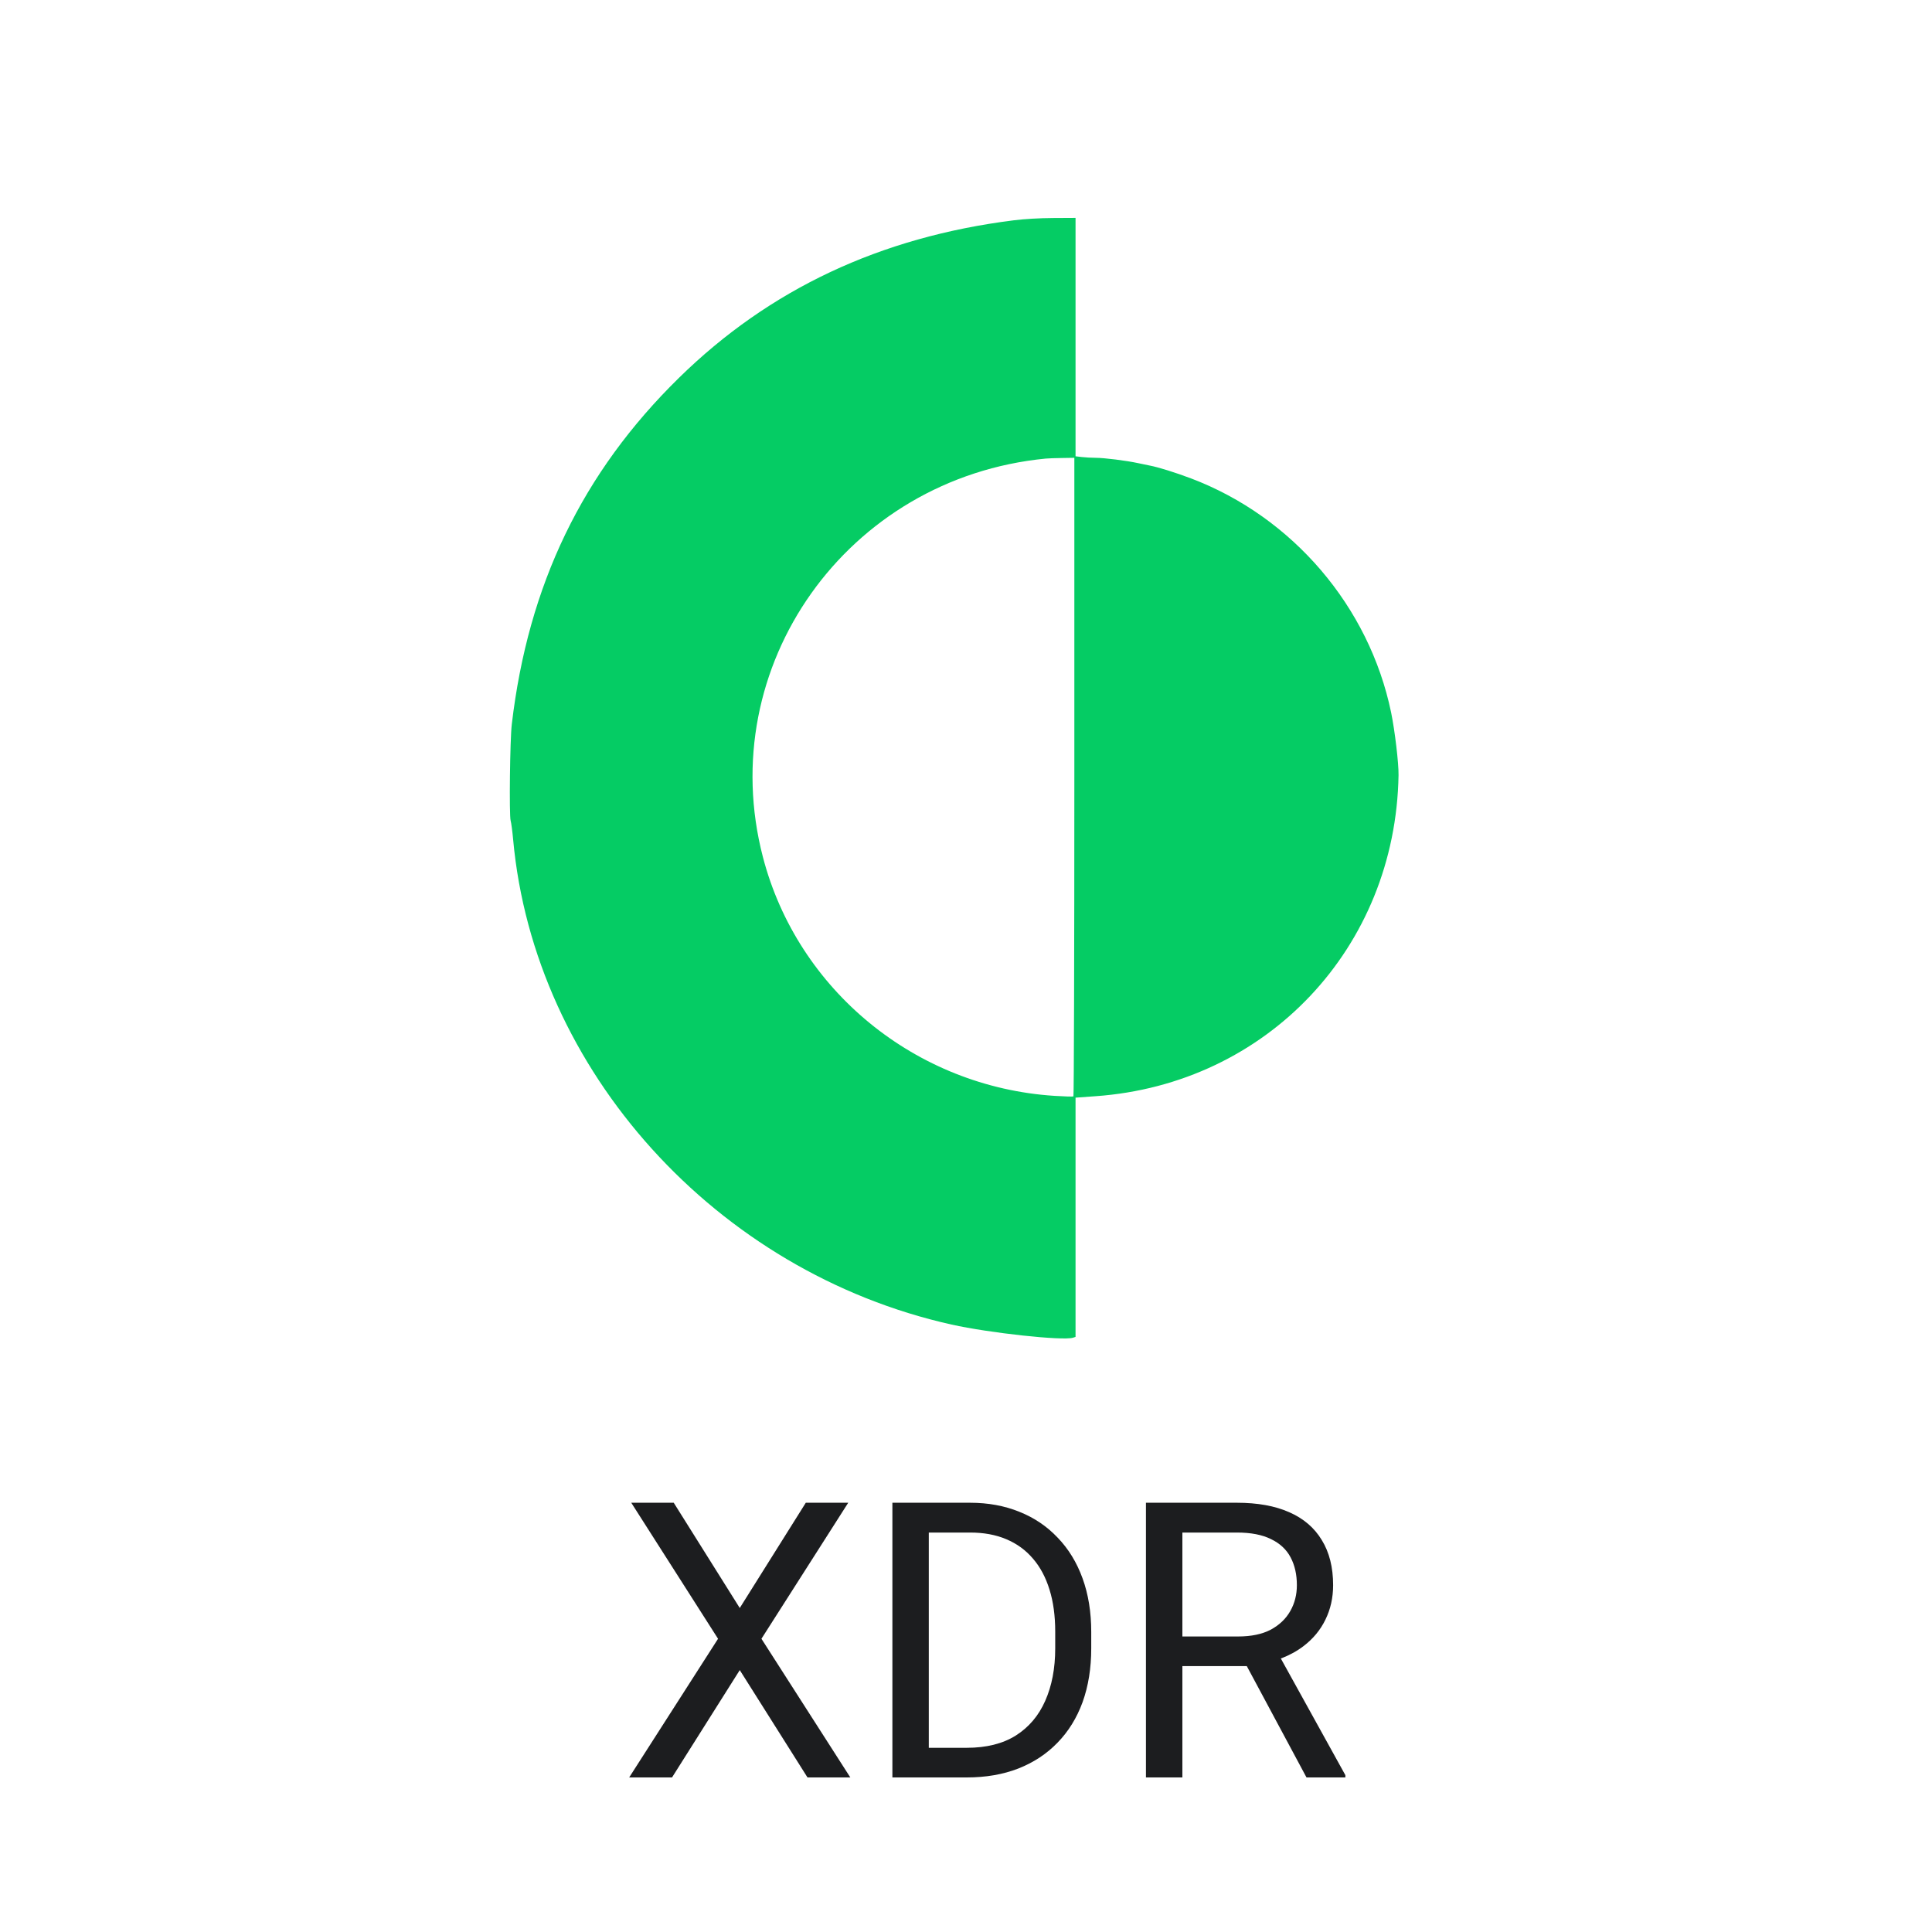 <svg width="50" height="50" viewBox="0 0 50 50" fill="none" xmlns="http://www.w3.org/2000/svg">
<path fill-rule="evenodd" clip-rule="evenodd" d="M26.232 5.702C22.776 6.137 19.91 7.486 17.572 9.778C15.072 12.228 13.67 15.133 13.245 18.745C13.198 19.142 13.175 21.095 13.215 21.238C13.232 21.296 13.261 21.517 13.28 21.727C13.826 27.709 18.538 32.921 24.628 34.28C25.605 34.498 27.505 34.703 27.769 34.62L27.835 34.599V28.407L28.351 28.37C32.791 28.056 36.12 24.529 36.194 20.06C36.199 19.754 36.099 18.91 36.002 18.439C35.434 15.697 33.453 13.379 30.826 12.382C30.432 12.233 29.979 12.091 29.762 12.05C29.711 12.04 29.573 12.011 29.454 11.986C29.149 11.92 28.575 11.848 28.35 11.848C28.245 11.847 28.086 11.839 27.997 11.828L27.835 11.809V5.639L27.257 5.642C26.898 5.644 26.509 5.667 26.232 5.702ZM27.804 20.104C27.804 24.645 27.793 28.367 27.78 28.375C27.766 28.383 27.548 28.377 27.294 28.361C23.699 28.131 20.641 25.627 19.744 22.18C18.459 17.242 21.92 12.367 27.064 11.868C27.123 11.862 27.314 11.855 27.488 11.853L27.804 11.848V20.104Z" fill="#05CC64"/>
<path d="M19.145 41.615L17.436 38.891H16.337L18.583 42.411L16.283 46H17.392L19.145 43.222L20.898 46H22.006L19.706 42.411L21.952 38.891H20.854L19.145 41.615Z" fill="#1C1D1F"/>
<path fill-rule="evenodd" clip-rule="evenodd" d="M25.019 46H23.095V38.891H25.106C25.572 38.891 25.997 38.969 26.381 39.125C26.765 39.278 27.095 39.501 27.372 39.794C27.652 40.084 27.867 40.435 28.017 40.849C28.166 41.259 28.241 41.721 28.241 42.235V42.66C28.241 43.175 28.166 43.638 28.017 44.052C27.867 44.462 27.65 44.812 27.367 45.102C27.087 45.391 26.749 45.614 26.352 45.77C25.958 45.923 25.513 46 25.019 46ZM25.019 45.233H24.037V39.662H25.106C25.458 39.662 25.769 39.719 26.039 39.833C26.312 39.947 26.544 40.115 26.732 40.336C26.921 40.554 27.064 40.823 27.162 41.142C27.26 41.457 27.309 41.819 27.309 42.226V42.66C27.309 43.178 27.222 43.63 27.05 44.018C26.881 44.402 26.627 44.701 26.288 44.916C25.95 45.128 25.526 45.233 25.019 45.233Z" fill="#1C1D1F"/>
<path fill-rule="evenodd" clip-rule="evenodd" d="M29.657 38.891H32.011C32.545 38.891 32.995 38.972 33.363 39.135C33.734 39.297 34.016 39.538 34.208 39.857C34.403 40.173 34.501 40.562 34.501 41.024C34.501 41.35 34.434 41.648 34.301 41.918C34.171 42.185 33.982 42.413 33.734 42.602C33.563 42.732 33.368 42.839 33.148 42.922L34.818 45.941V46H33.812L32.267 43.119H30.6V46H29.657V38.891ZM32.04 42.352H30.6V39.662H32.011C32.372 39.662 32.667 39.719 32.895 39.833C33.126 39.944 33.295 40.102 33.402 40.307C33.51 40.512 33.563 40.751 33.563 41.024C33.563 41.269 33.507 41.492 33.393 41.693C33.279 41.895 33.109 42.056 32.885 42.177C32.66 42.294 32.379 42.352 32.04 42.352Z" fill="#1C1D1F"/>
</svg>
